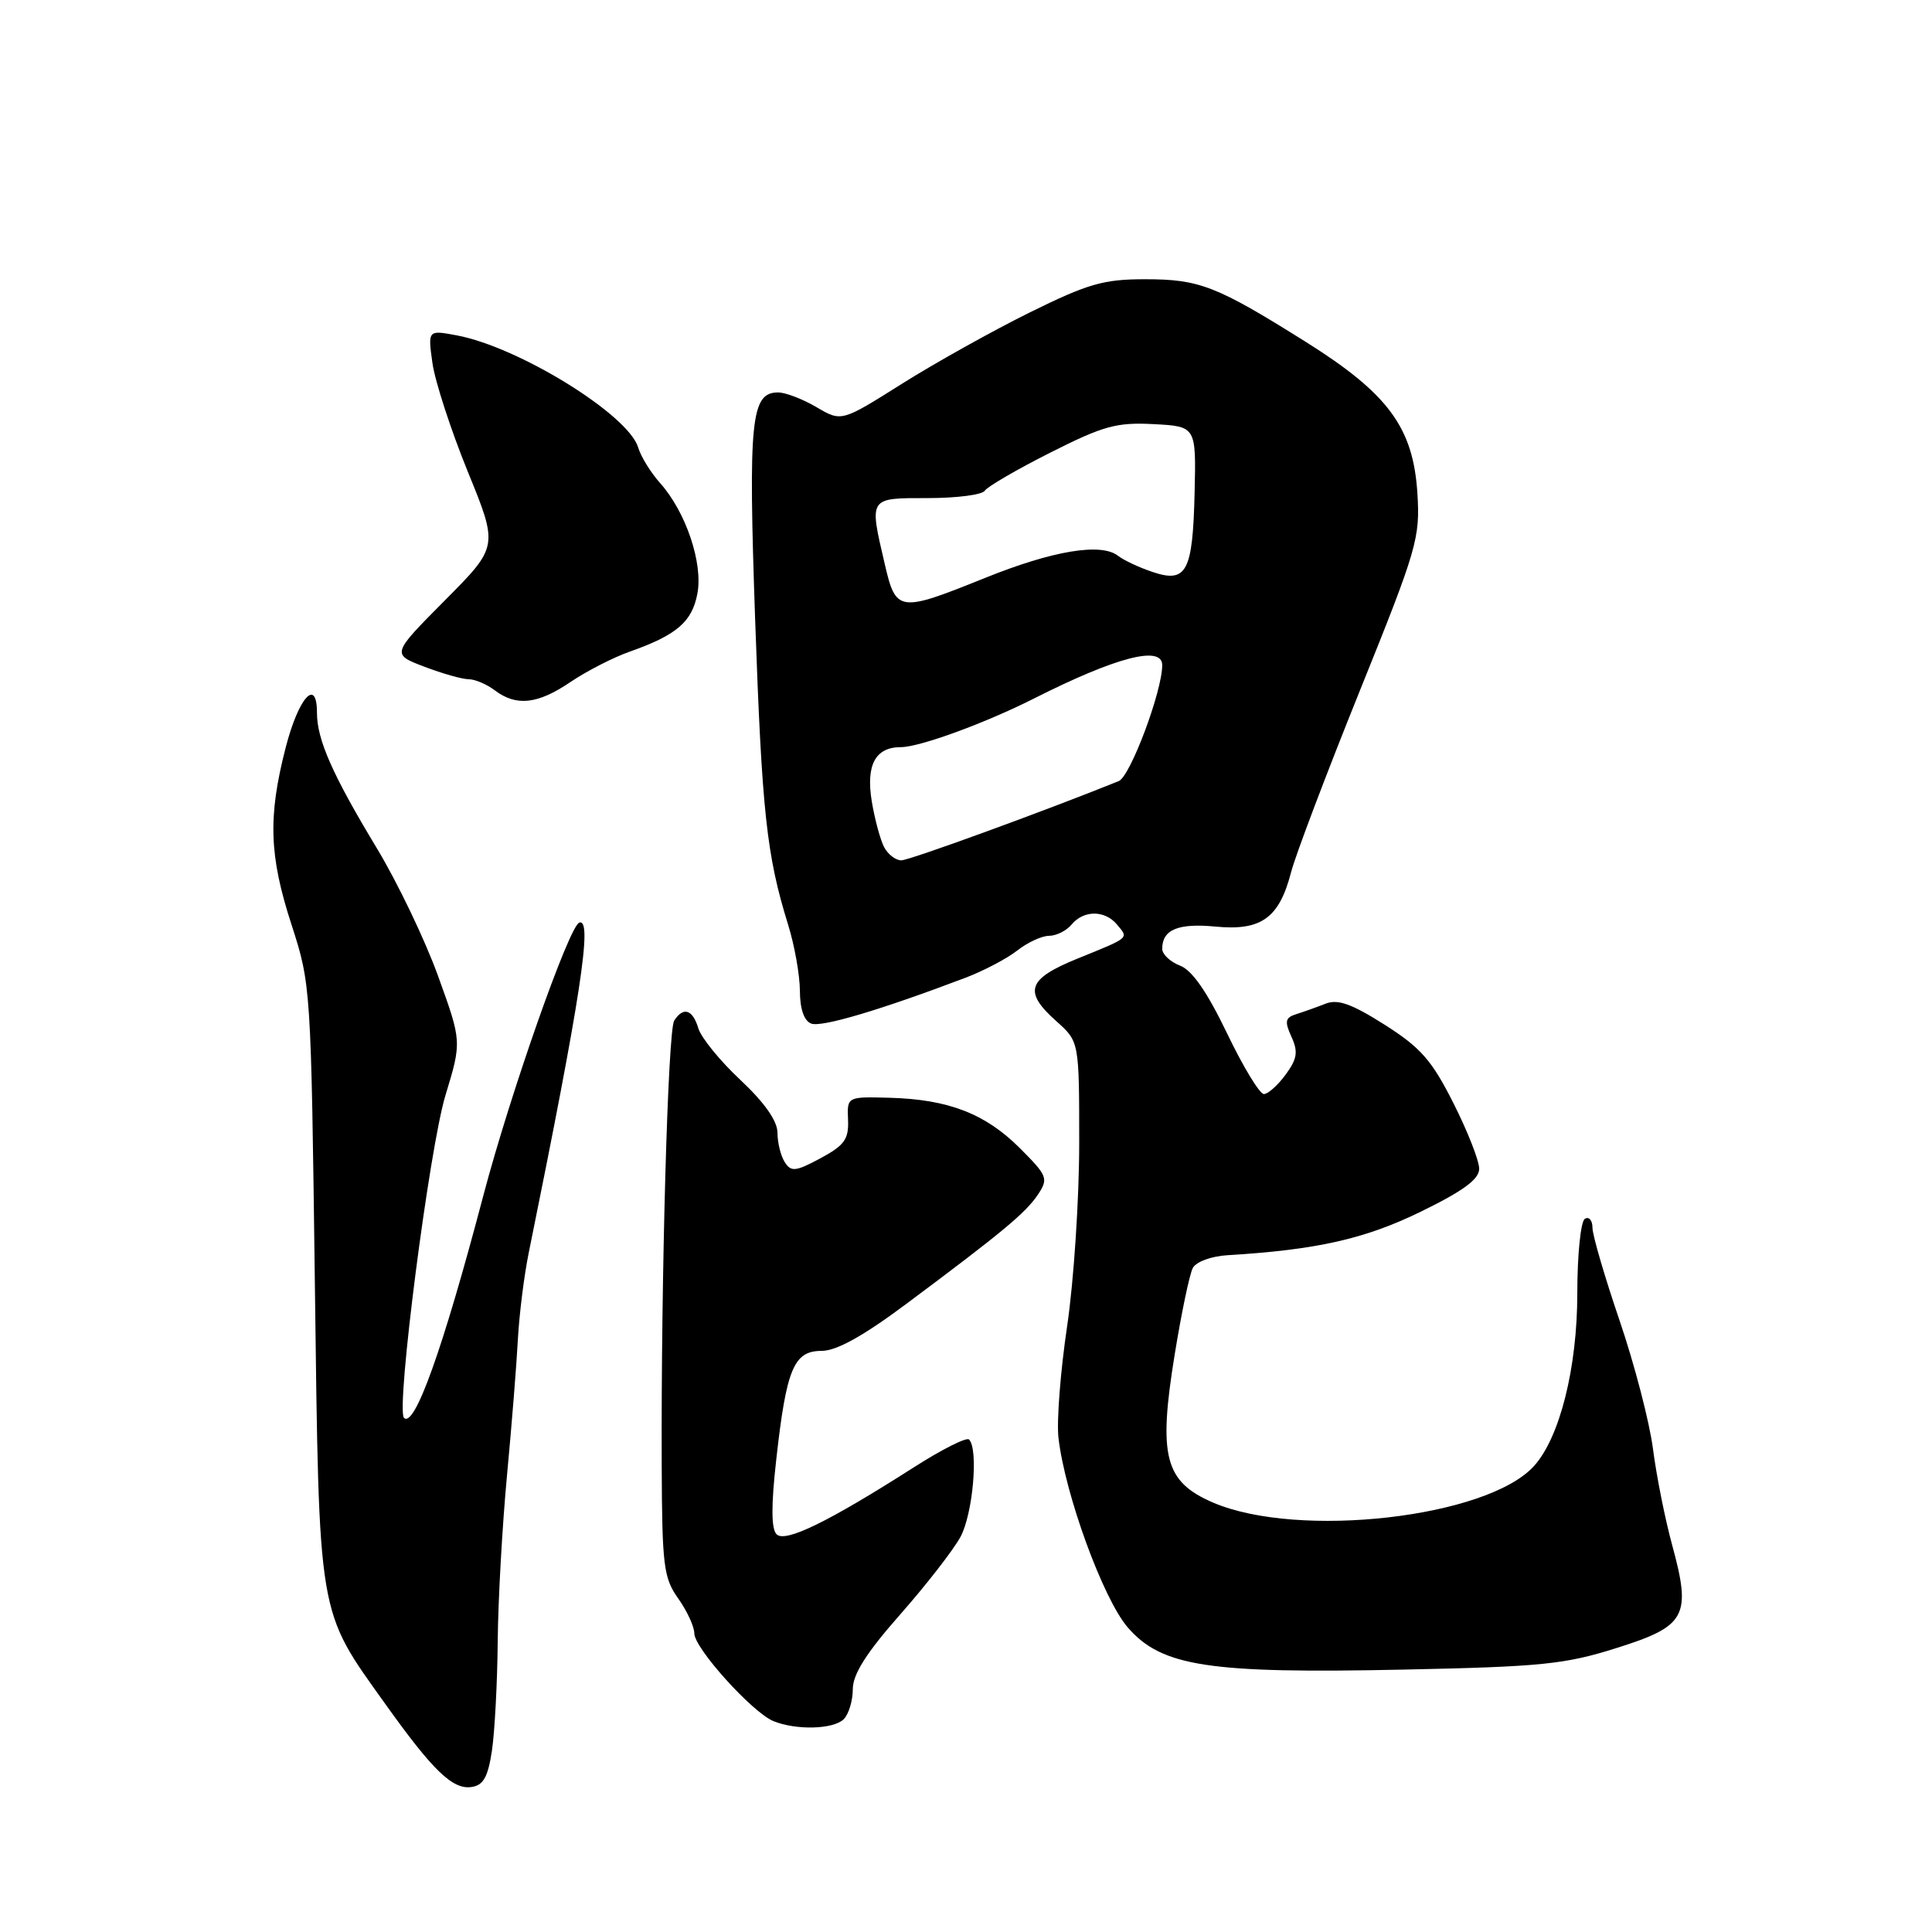 <?xml version="1.0" encoding="UTF-8" standalone="no"?>
<!DOCTYPE svg PUBLIC "-//W3C//DTD SVG 1.1//EN" "http://www.w3.org/Graphics/SVG/1.1/DTD/svg11.dtd" >
<svg xmlns="http://www.w3.org/2000/svg" xmlns:xlink="http://www.w3.org/1999/xlink" version="1.1" viewBox="0 0 256 256">
 <g >
 <path fill="currentColor"
d=" M 65.18 232.00 C 65.55 229.53 65.90 223.00 65.95 217.50 C 66.00 212.00 66.56 202.10 67.18 195.50 C 67.80 188.90 68.45 180.80 68.62 177.50 C 68.80 174.20 69.44 169.03 70.06 166.00 C 76.97 132.00 78.56 121.65 76.76 122.25 C 75.41 122.70 67.61 144.89 64.02 158.51 C 58.68 178.78 54.93 189.26 53.53 187.87 C 52.44 186.77 56.88 152.19 59.03 145.12 C 61.19 138.01 61.19 138.01 58.04 129.31 C 56.31 124.52 52.66 116.91 49.93 112.39 C 44.06 102.67 42.00 98.01 42.00 94.45 C 42.00 89.70 39.56 92.42 37.85 99.07 C 35.49 108.23 35.66 113.39 38.62 122.50 C 41.19 130.42 41.22 130.88 41.72 170.00 C 42.30 214.81 42.02 213.14 51.08 225.82 C 57.36 234.62 59.98 237.15 62.46 236.79 C 64.04 236.57 64.65 235.50 65.18 232.00 Z  M 111.80 227.80 C 112.46 227.14 113.00 225.35 113.00 223.83 C 113.00 221.85 114.79 219.02 119.25 213.96 C 122.69 210.06 126.29 205.43 127.25 203.68 C 128.91 200.66 129.68 192.01 128.40 190.74 C 128.07 190.41 124.81 192.05 121.15 194.39 C 109.72 201.69 104.05 204.45 102.90 203.30 C 102.19 202.59 102.17 199.49 102.86 193.38 C 104.20 181.36 105.19 179.00 108.85 179.00 C 110.84 179.00 114.36 177.05 120.12 172.75 C 132.94 163.19 135.93 160.69 137.55 158.26 C 138.94 156.16 138.79 155.79 135.13 152.13 C 130.57 147.57 125.67 145.67 117.87 145.46 C 112.24 145.31 112.24 145.31 112.37 148.37 C 112.48 150.95 111.90 151.76 108.73 153.47 C 105.43 155.24 104.83 155.31 103.99 154.00 C 103.46 153.18 103.02 151.42 103.02 150.09 C 103.01 148.52 101.31 146.11 98.10 143.09 C 95.40 140.57 92.90 137.49 92.53 136.25 C 91.79 133.75 90.53 133.35 89.33 135.25 C 88.50 136.57 87.58 169.37 87.68 194.16 C 87.73 207.47 87.93 209.09 89.87 211.81 C 91.04 213.46 92.00 215.54 92.00 216.43 C 92.00 218.39 99.69 226.92 102.49 228.06 C 105.52 229.29 110.45 229.15 111.80 227.80 Z  M 214.24 218.36 C 223.44 215.46 224.14 214.15 221.56 204.69 C 220.63 201.29 219.49 195.57 219.03 192.00 C 218.57 188.43 216.58 180.78 214.61 175.00 C 212.64 169.22 211.02 163.69 211.01 162.69 C 211.01 161.70 210.55 161.16 210.00 161.50 C 209.45 161.84 209.00 166.29 209.00 171.40 C 209.00 181.23 206.68 190.49 203.26 194.26 C 197.07 201.10 172.05 203.95 160.74 199.10 C 154.33 196.35 153.45 192.99 155.65 179.50 C 156.54 174.00 157.62 168.84 158.05 168.02 C 158.49 167.19 160.50 166.45 162.67 166.32 C 174.46 165.61 180.86 164.17 188.25 160.56 C 193.90 157.80 196.00 156.26 196.00 154.86 C 196.00 153.81 194.47 149.90 192.59 146.18 C 189.73 140.50 188.26 138.82 183.47 135.78 C 179.08 133.00 177.26 132.35 175.63 133.00 C 174.46 133.46 172.72 134.08 171.76 134.38 C 170.30 134.84 170.19 135.33 171.12 137.37 C 172.03 139.36 171.89 140.29 170.37 142.37 C 169.34 143.78 168.04 144.95 167.48 144.97 C 166.92 144.99 164.72 141.36 162.59 136.92 C 159.94 131.41 157.96 128.56 156.36 127.95 C 155.06 127.45 154.00 126.45 154.00 125.72 C 154.00 123.18 156.10 122.30 161.08 122.78 C 167.12 123.36 169.50 121.65 171.07 115.59 C 171.65 113.34 175.75 102.53 180.17 91.56 C 187.79 72.67 188.19 71.30 187.81 65.33 C 187.25 56.63 183.94 52.15 172.99 45.28 C 161.17 37.87 158.94 37.00 151.71 37.00 C 146.21 37.00 144.15 37.60 136.43 41.41 C 131.52 43.84 123.90 48.09 119.50 50.86 C 111.50 55.90 111.50 55.90 108.19 53.95 C 106.37 52.88 104.08 52.00 103.10 52.00 C 99.50 52.00 99.14 55.61 100.06 82.10 C 100.96 107.65 101.57 113.30 104.42 122.50 C 105.28 125.25 105.98 129.20 105.99 131.28 C 106.00 133.70 106.54 135.27 107.49 135.63 C 108.85 136.15 116.55 133.87 127.90 129.57 C 130.32 128.65 133.42 127.03 134.79 125.95 C 136.15 124.88 138.05 124.00 139.01 124.00 C 139.97 124.00 141.32 123.32 142.00 122.50 C 143.60 120.57 146.41 120.58 148.02 122.52 C 149.55 124.37 149.81 124.16 142.75 127.03 C 136.11 129.73 135.56 131.39 140.00 135.34 C 143.00 138.02 143.00 138.02 143.00 151.48 C 143.00 158.88 142.28 169.79 141.40 175.72 C 140.52 181.65 140.00 188.30 140.25 190.50 C 141.11 198.00 146.17 211.86 149.43 215.64 C 153.92 220.82 160.13 221.78 186.00 221.23 C 204.25 220.85 207.35 220.54 214.24 218.36 Z  M 75.59 90.37 C 77.72 88.93 81.26 87.11 83.46 86.34 C 89.68 84.14 91.70 82.40 92.41 78.65 C 93.17 74.60 90.87 67.81 87.46 64.00 C 86.23 62.62 84.92 60.51 84.56 59.29 C 83.25 54.94 68.75 45.98 60.53 44.44 C 56.69 43.72 56.69 43.72 57.30 48.11 C 57.64 50.52 59.74 56.98 61.97 62.46 C 66.04 72.42 66.04 72.42 58.95 79.55 C 51.87 86.68 51.87 86.68 56.22 88.34 C 58.61 89.25 61.25 90.00 62.09 90.00 C 62.93 90.00 64.49 90.66 65.56 91.47 C 68.42 93.63 71.25 93.32 75.59 90.37 Z  M 117.15 112.25 C 116.65 111.29 115.91 108.57 115.52 106.22 C 114.72 101.37 115.98 99.00 119.37 99.00 C 121.85 99.00 130.53 95.83 137.00 92.56 C 147.91 87.05 154.00 85.47 154.00 88.14 C 154.00 91.60 149.77 102.88 148.24 103.50 C 138.41 107.47 120.50 114.00 119.43 114.00 C 118.68 114.00 117.66 113.21 117.15 112.25 Z  M 117.23 74.72 C 115.16 65.84 115.06 66.00 122.94 66.00 C 126.76 66.00 130.15 65.56 130.48 65.03 C 130.82 64.49 134.72 62.22 139.16 59.98 C 146.21 56.42 147.95 55.94 152.87 56.20 C 158.50 56.50 158.50 56.50 158.29 65.35 C 158.04 75.80 157.23 77.31 152.69 75.78 C 150.93 75.19 148.89 74.23 148.15 73.65 C 145.91 71.89 139.49 72.96 130.52 76.58 C 119.08 81.19 118.72 81.14 117.23 74.72 Z "/>
</g>
</svg>
